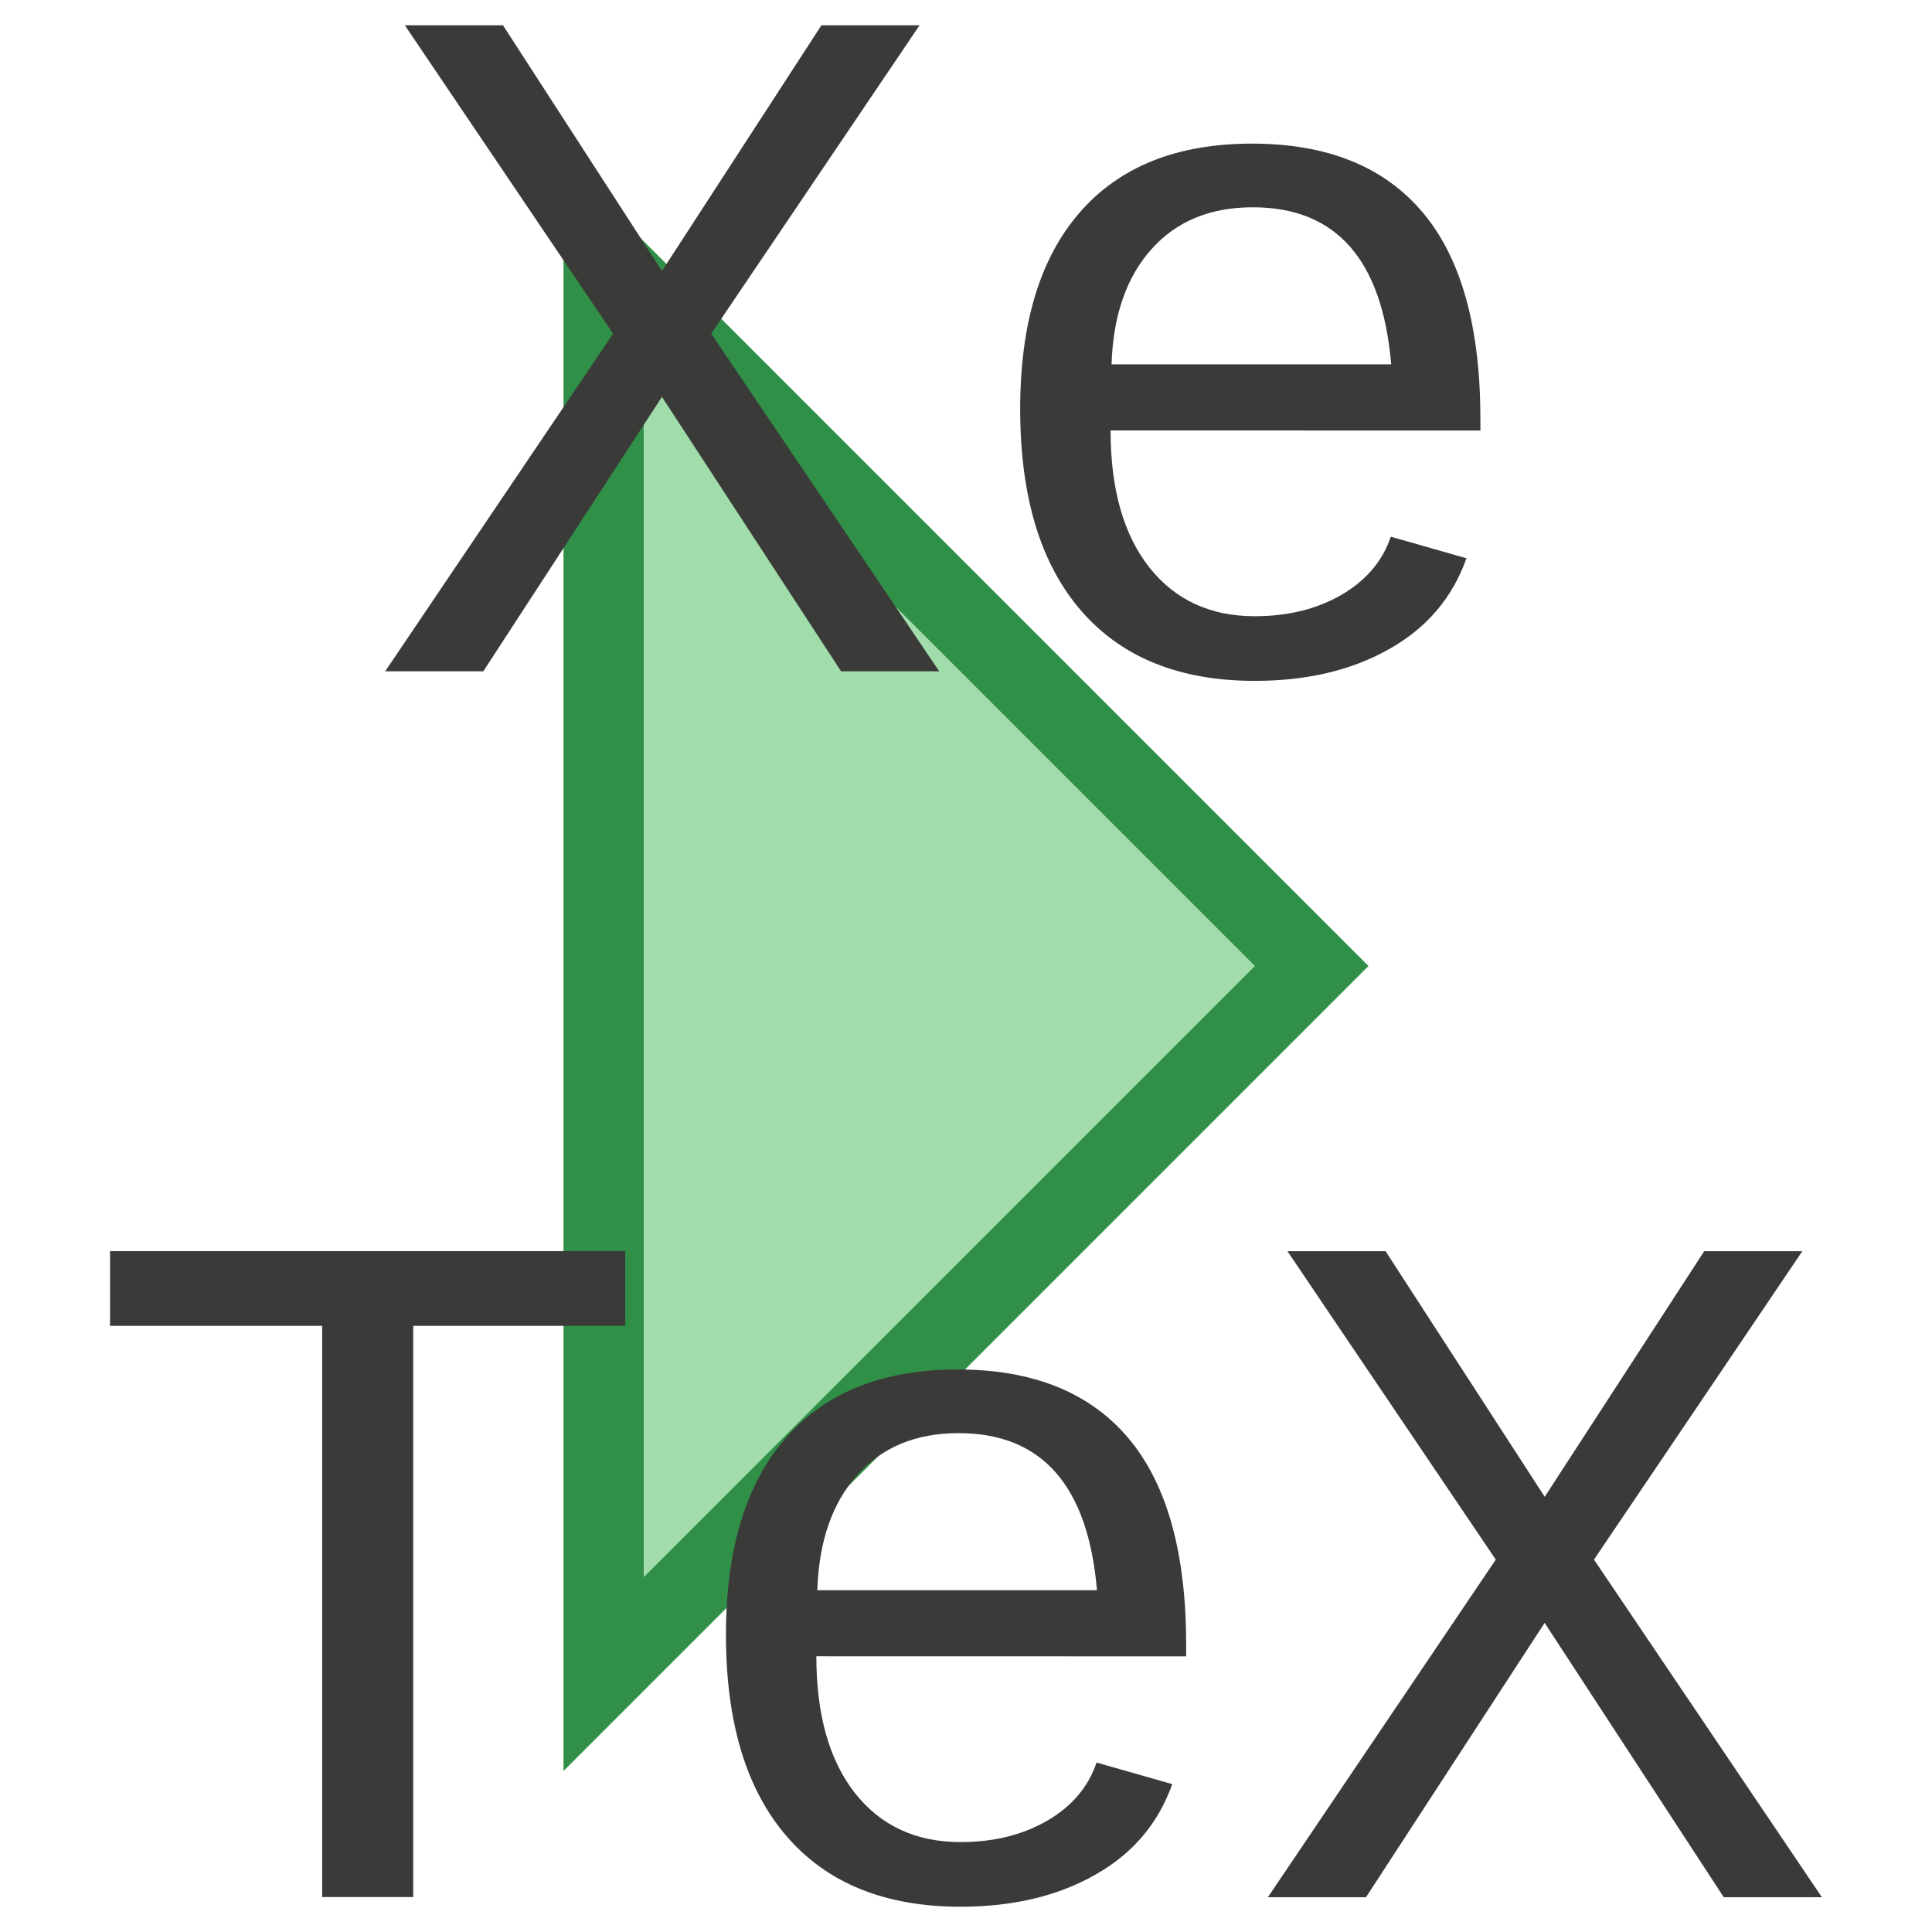 <?xml version="1.0" encoding="UTF-8" standalone="no"?>
<svg
   version="1.1"
   viewBox="0 0 24 24"
   id="svg242"
   sodipodi:docname="lc_compile-xelatex.svg"
   inkscape:version="1.2.1 (9c6d41e410, 2022-07-14)"
   xmlns:inkscape="http://www.inkscape.org/namespaces/inkscape"
   xmlns:sodipodi="http://sodipodi.sourceforge.net/DTD/sodipodi-0.dtd"
   xmlns="http://www.w3.org/2000/svg"
   xmlns:svg="http://www.w3.org/2000/svg">
  <defs
     id="defs246" />
  <sodipodi:namedview
     id="namedview244"
     pagecolor="#ffffff"
     bordercolor="#000000"
     borderopacity="0.25"
     inkscape:showpageshadow="2"
     inkscape:pageopacity="0.0"
     inkscape:pagecheckerboard="0"
     inkscape:deskcolor="#d1d1d1"
     showgrid="false"
     inkscape:zoom="16.469695"
     inkscape:cx="21.827969"
     inkscape:cy="10.504141"
     inkscape:window-width="1920"
     inkscape:window-height="1031"
     inkscape:window-x="0"
     inkscape:window-y="0"
     inkscape:window-maximized="1"
     inkscape:current-layer="svg242" />
  <path
     d="m7 2v20l10-10-9-9zm1 2.414 7.586 7.586-7.586 7.586z"
     fill="#309048"
     id="path238" />
  <path
     d="m8 4.414v15.172l7.586-7.586z"
     fill="#a1ddaa"
     stroke-linecap="round"
     stroke-width="3.78"
     id="path240" />
  <g
     aria-label="Xe
TeX"
     id="text709"
     style="font-size:12.182px;font-family:Cousine;-inkscape-font-specification:Cousine;text-align:center;text-anchor:middle;fill:#3a3a38;stroke-width:2.436;stroke-linecap:round;stroke-linejoin:round">
    <path
       d="M 8.223,3.366 10.204,0.314 h 1.219 L 8.835,4.145 11.667,8.339 h -1.219 L 8.223,4.93 6.004,8.339 H 4.785 L 7.616,4.145 5.029,0.314 h 1.219 z"
       id="path291" />
    <path
       d="m 13.796,5.347 q 0,1.083 0.476,1.695 0.482,0.613 1.315,0.613 0.613,0 1.071,-0.262 0.464,-0.268 0.619,-0.726 l 0.94,0.268 q -0.262,0.738 -0.964,1.13 -0.696,0.393 -1.666,0.393 -1.404,0 -2.159,-0.874 -0.755,-0.874 -0.755,-2.504 0,-1.588 0.738,-2.439 0.744,-0.857 2.141,-0.857 1.398,0 2.118,0.851 0.72,0.851 0.72,2.57 v 0.143 z m 1.767,-2.772 q -0.797,0 -1.261,0.523 -0.464,0.518 -0.494,1.428 h 3.474 Q 17.116,2.575 15.563,2.575 Z"
       id="path293" />
    <path
       d="m 5.133,16.47 v 7.096 H 4.002 v -7.096 H 1.367 v -0.928 h 6.4 v 0.928 z"
       id="path295" />
    <path
       d="m 10.141,20.575 q 0,1.083 0.476,1.695 0.482,0.613 1.315,0.613 0.613,0 1.071,-0.262 0.464,-0.268 0.619,-0.726 l 0.94,0.268 q -0.262,0.738 -0.964,1.13 -0.696,0.393 -1.666,0.393 -1.404,0 -2.159,-0.874 -0.755,-0.874 -0.755,-2.504 0,-1.588 0.738,-2.439 0.744,-0.857 2.141,-0.857 1.398,0 2.118,0.851 0.72,0.851 0.72,2.57 v 0.143 z m 1.767,-2.772 q -0.797,0 -1.261,0.523 -0.464,0.518 -0.494,1.428 h 3.474 q -0.167,-1.951 -1.719,-1.951 z"
       id="path297" />
    <path
       d="m 19.189,18.594 1.981,-3.051 h 1.219 l -2.588,3.831 2.831,4.194 h -1.219 l -2.225,-3.408 -2.219,3.408 h -1.219 l 2.831,-4.194 -2.588,-3.831 h 1.219 z"
       id="path299" />
  </g>
</svg>
